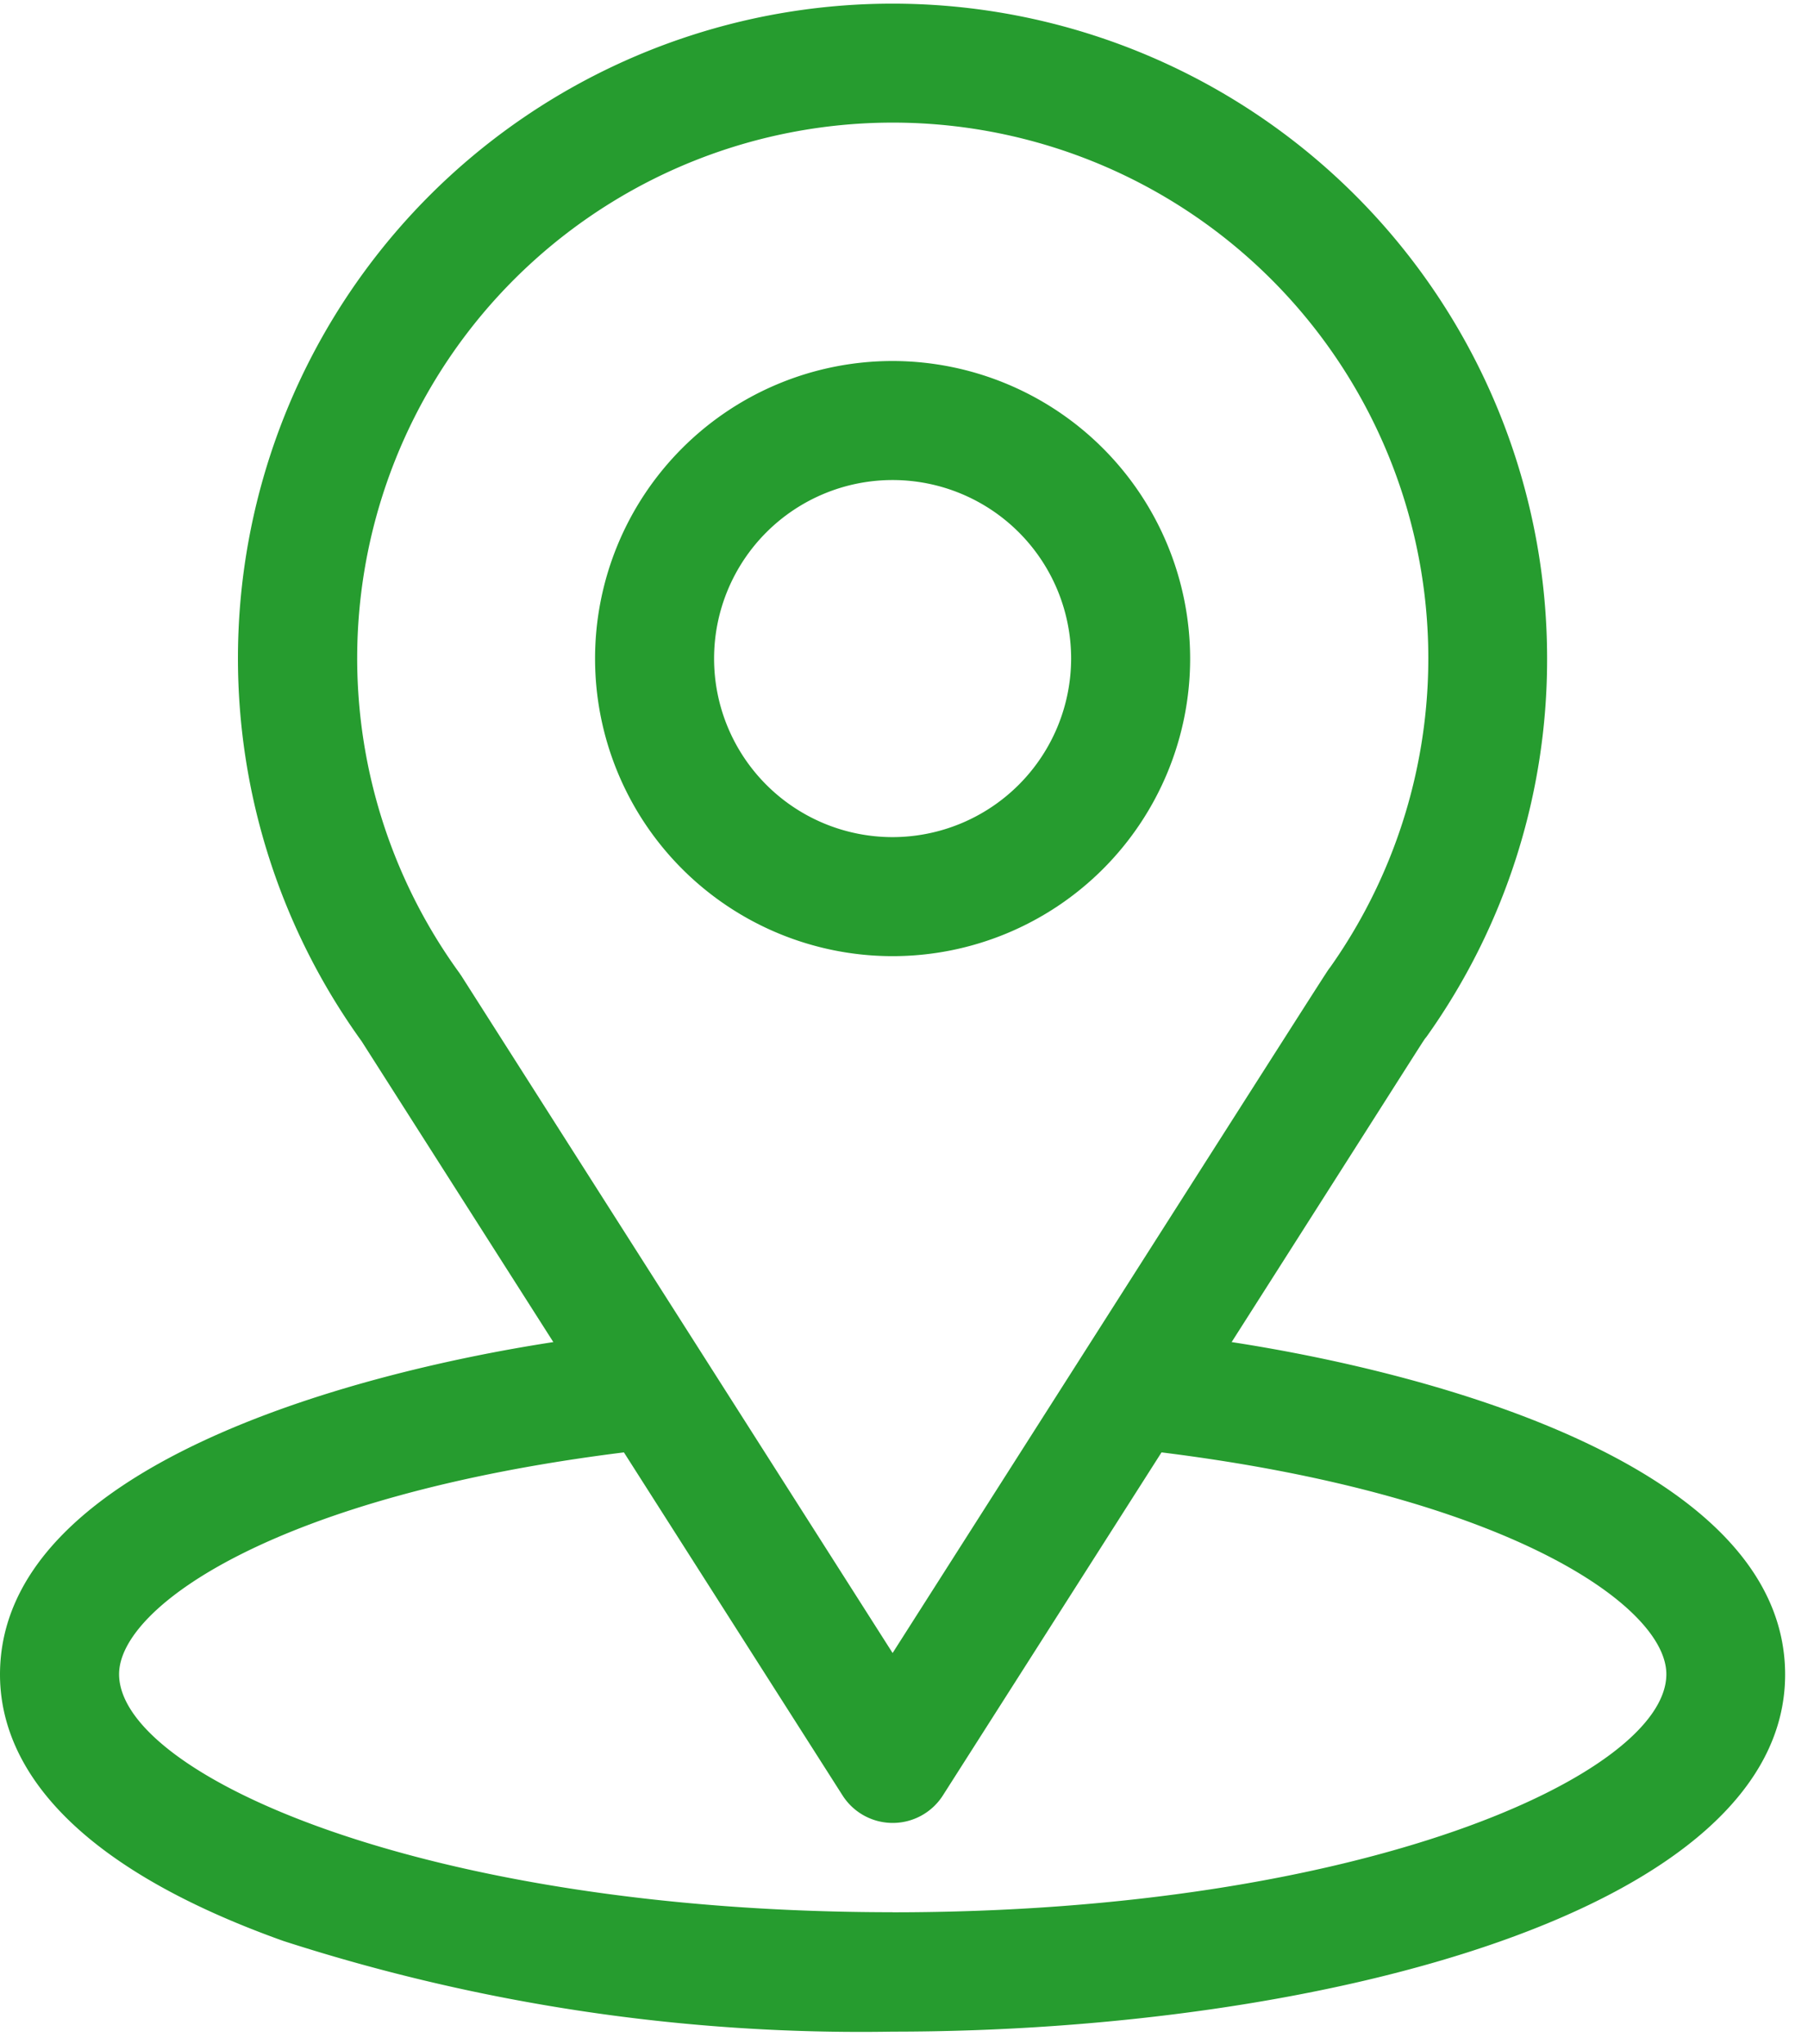<svg xmlns="http://www.w3.org/2000/svg" xmlns:xlink="http://www.w3.org/1999/xlink" width="23" height="26" viewBox="0 0 23 26">
  <defs>
    <clipPath id="clip-locations-01">
      <rect width="23" height="26"/>
    </clipPath>
  </defs>
  <g id="locations-01" clip-path="url(#clip-locations-01)">
    <g id="pin" transform="translate(-31)">
      <g id="Group_3312" data-name="Group 3312" transform="translate(31)">
        <g id="Group_3311" data-name="Group 3311">
          <path id="Path_7141" data-name="Path 7141" d="M46.668,17.071c2.749-4.314,2.4-3.776,2.483-3.889a8.265,8.265,0,0,0,1.53-4.806A8.327,8.327,0,1,0,35.6,13.244l2.439,3.827C35.433,17.472,31,18.666,31,21.3c0,.959.626,2.325,3.606,3.389a23.892,23.892,0,0,0,7.748,1.153c5.451,0,11.355-1.538,11.355-4.542C53.709,18.666,49.281,17.473,46.668,17.071Zm-9.8-4.66-.026-.038A6.813,6.813,0,1,1,47.924,12.3c-.073.1.308-.495-5.569,8.726Zm5.488,11.912c-5.955,0-9.841-1.75-9.841-3.028,0-.859,2-2.271,6.422-2.821l2.781,4.363a.757.757,0,0,0,1.277,0l2.781-4.363c4.425.55,6.422,1.962,6.422,2.821C52.2,22.563,48.344,24.324,42.355,24.324Z" transform="translate(-31)" fill="#269c2f"/>
        </g>
      </g>
      <g id="Group_3314" data-name="Group 3314" transform="translate(38.57 4.592)">
        <g id="Group_3313" data-name="Group 3313" transform="translate(0)">
          <path id="Path_7142" data-name="Path 7142" d="M184.785,91a3.785,3.785,0,1,0,3.785,3.785A3.789,3.789,0,0,0,184.785,91Zm0,6.056a2.271,2.271,0,1,1,2.271-2.271A2.274,2.274,0,0,1,184.785,97.056Z" transform="translate(-181 -91)" fill="#269c2f"/>
        </g>
      </g>
    </g>
  </g>
</svg>
